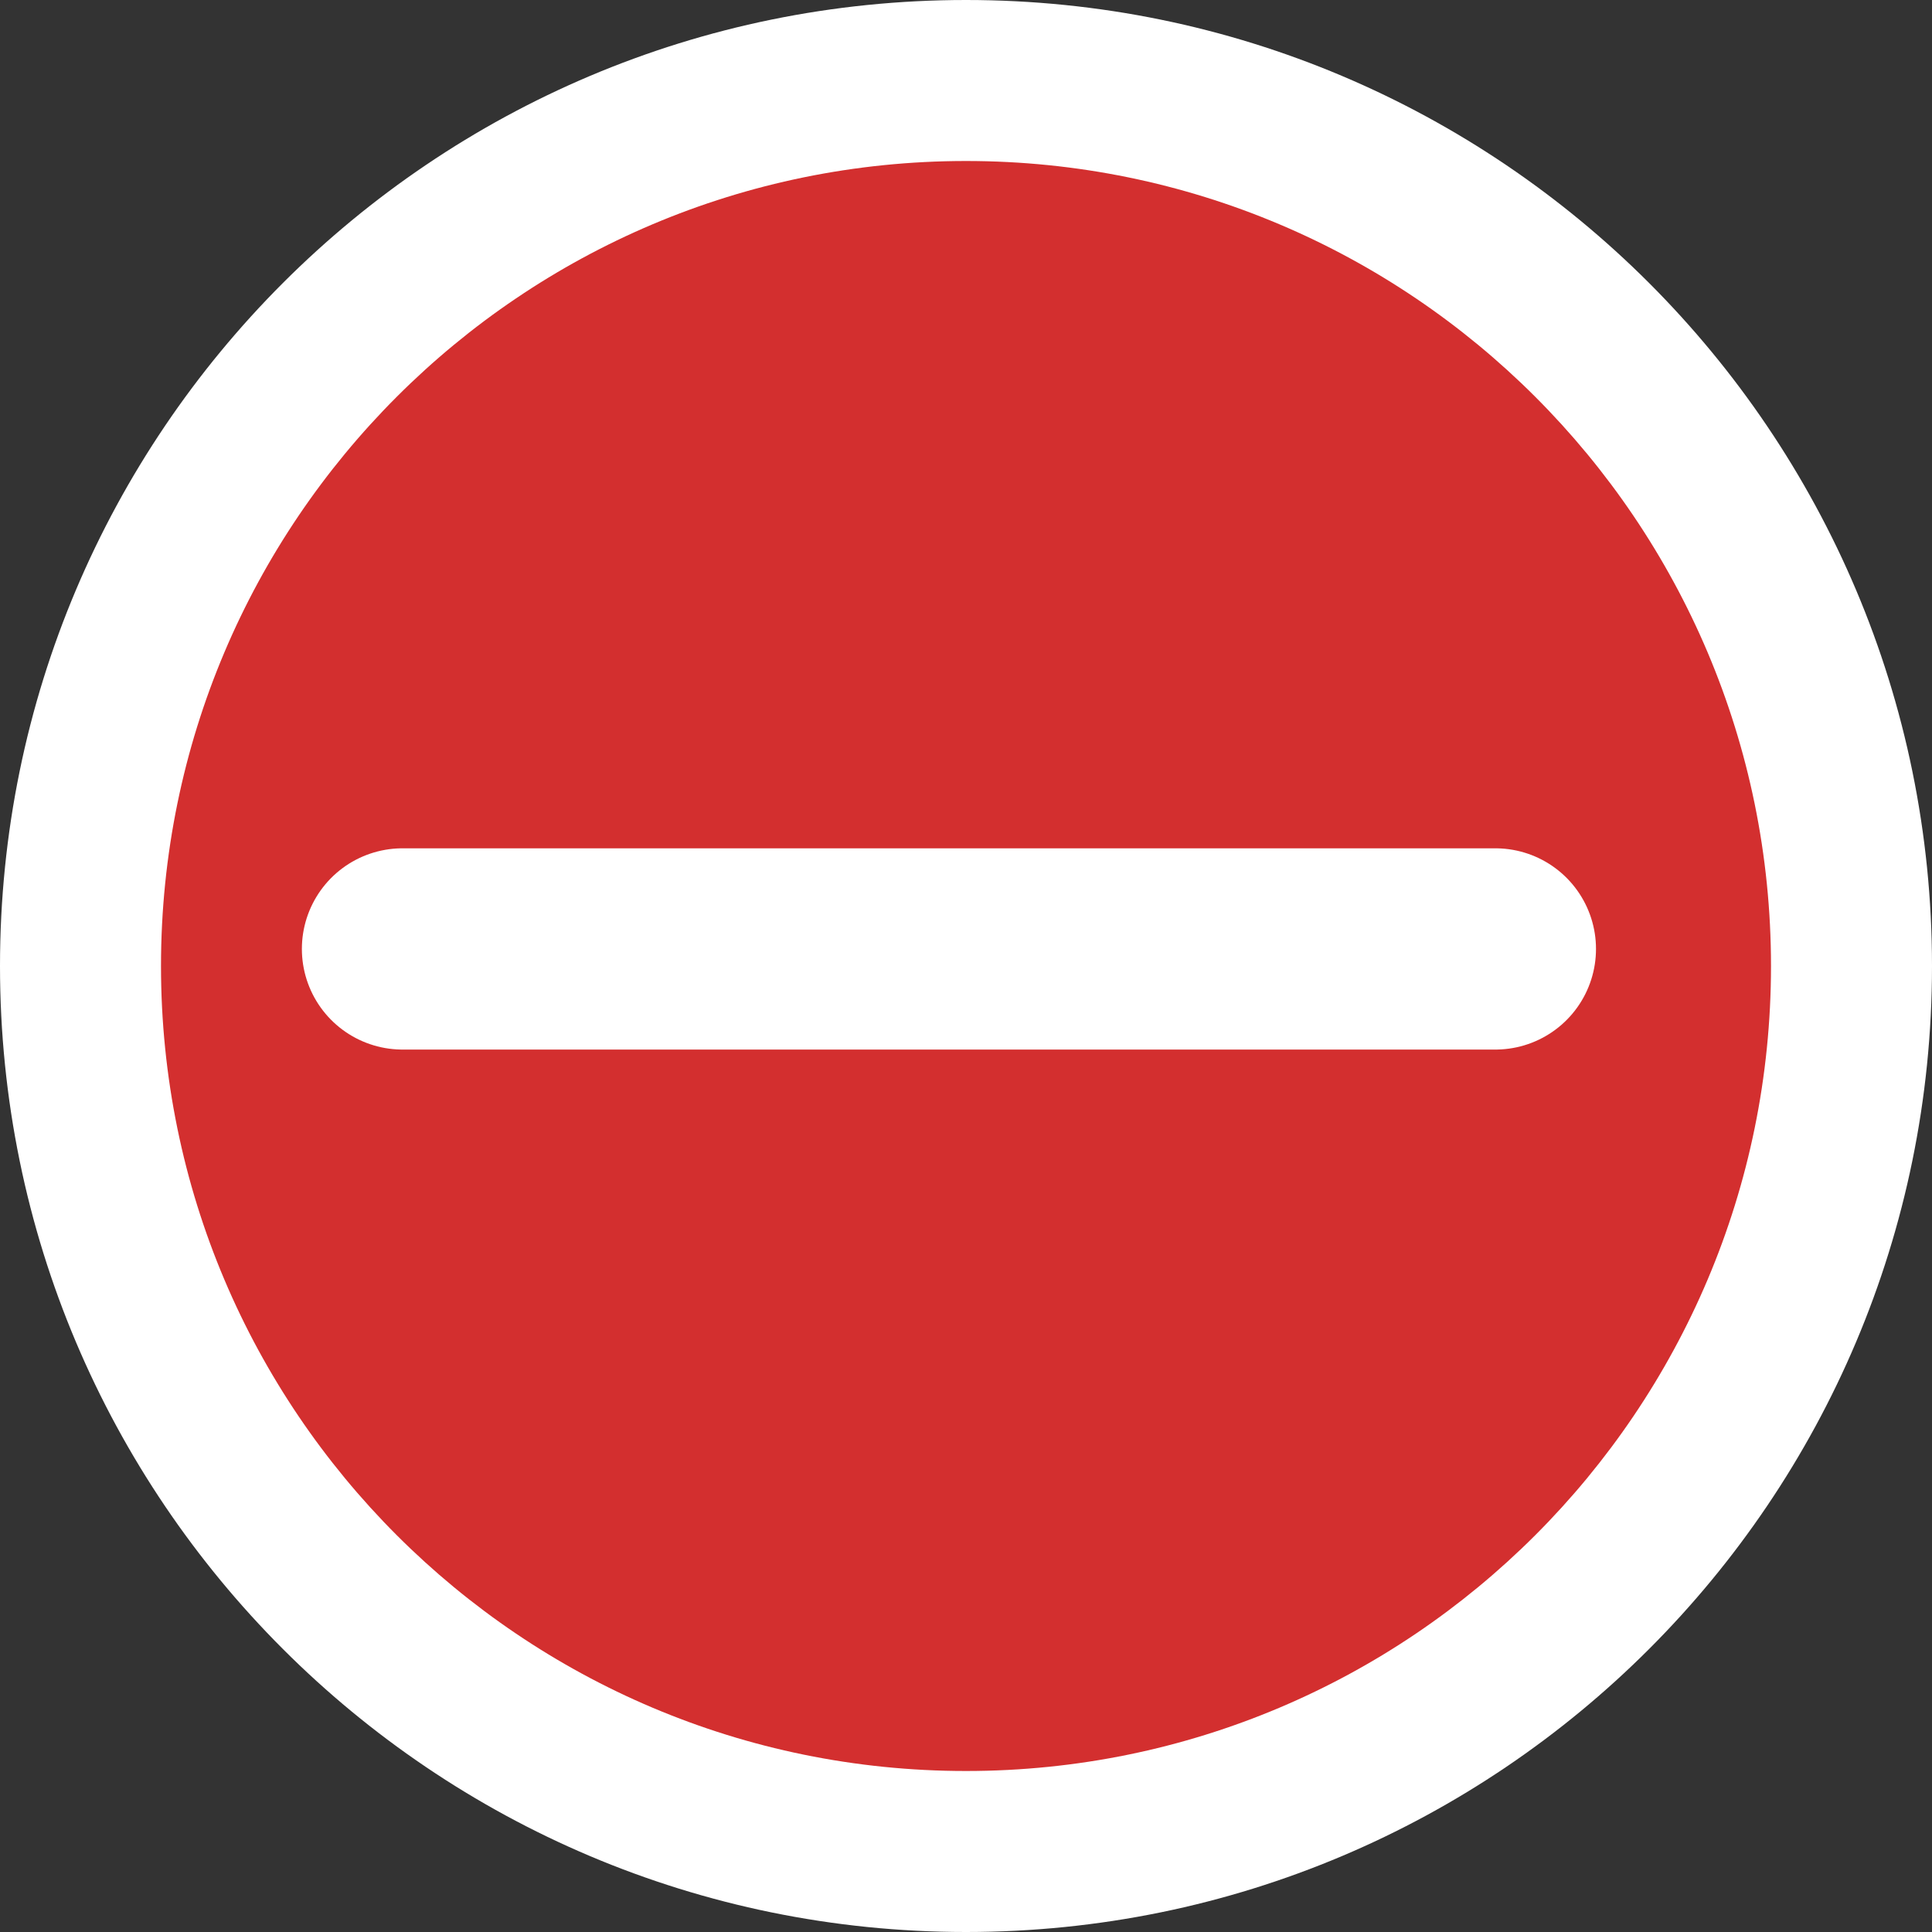 <svg width="24" height="24" viewBox="0 0 24 24" fill="none" xmlns="http://www.w3.org/2000/svg">
<rect x="0" y="0" width="24" height="24" fill="#333333" stroke="none"/>
<g clip-path="url(#clip0_50_127)">
<path d="M12 24C18.627 24 24 18.627 24 12C24 5.373 18.627 0 12 0C5.373 0 0 5.373 0 12C0 18.627 5.373 24 12 24Z" fill="white"/>
<path d="M12 22C17.523 22 22 17.523 22 12C22 6.477 17.523 2 12 2C6.477 2 2 6.477 2 12C2 17.523 6.477 22 12 22Z" fill="#D32F2F"/>
<path d="M18.576 11.788H5Z" fill="black"/>
<path d="M18.576 11.788H5" stroke="white" stroke-width="2.5" stroke-linecap="round"/>
</g>
<defs>
<clipPath id="clip0_50_127">
<rect width="24" height="24" fill="white"/>
</clipPath>
</defs>
</svg>
